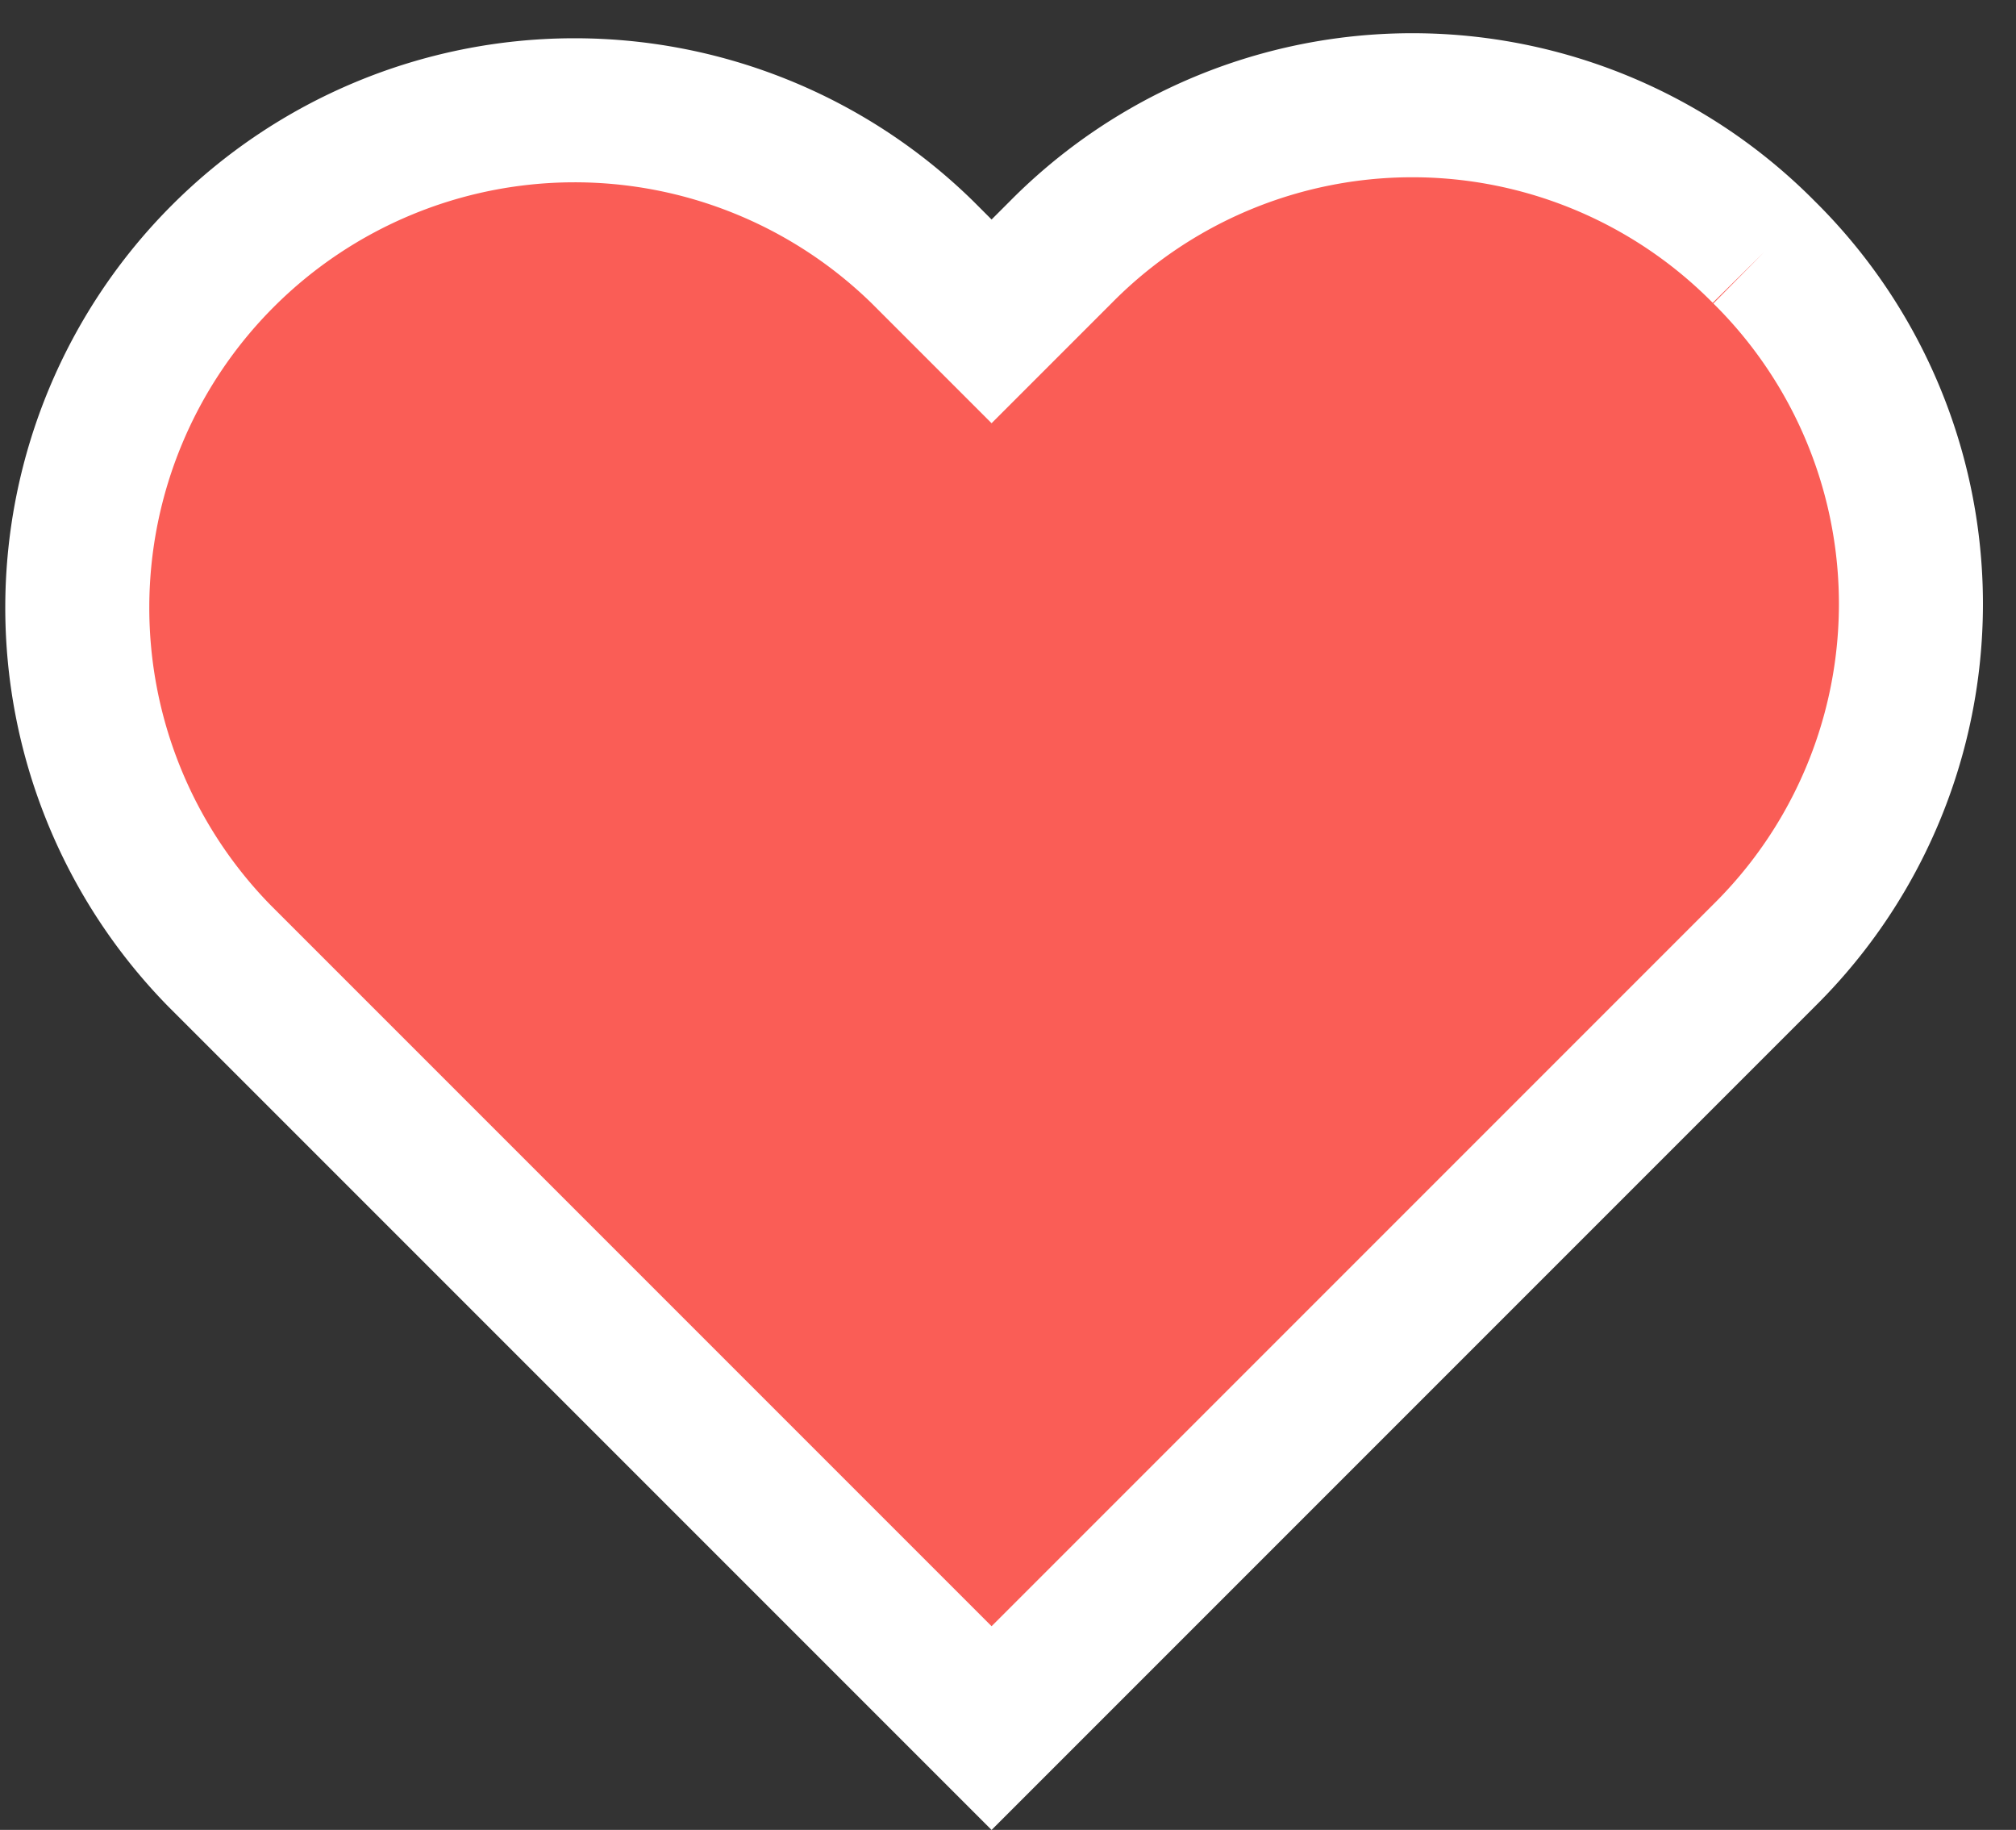 <svg xmlns="http://www.w3.org/2000/svg" width="13.998" height="12.704" viewBox="0 0 13.998 12.704">
  <rect x="0" y="0" width="13.998" height="12.704" fill="#333333" stroke="none"/>
  <path id="Heart" d="M11.772,1.046a3.431,3.431,0,0,0-4.883,0l-.48.48-.48-.48A3.453,3.453,0,0,0,1.046,5.929l5.363,5.363,5.363-5.363a3.431,3.431,0,0,0,0-4.883" transform="translate(0.476 0.705)" fill="#fa5d56" stroke="#fff" stroke-width="1" fill-rule="evenodd"/>
</svg>
